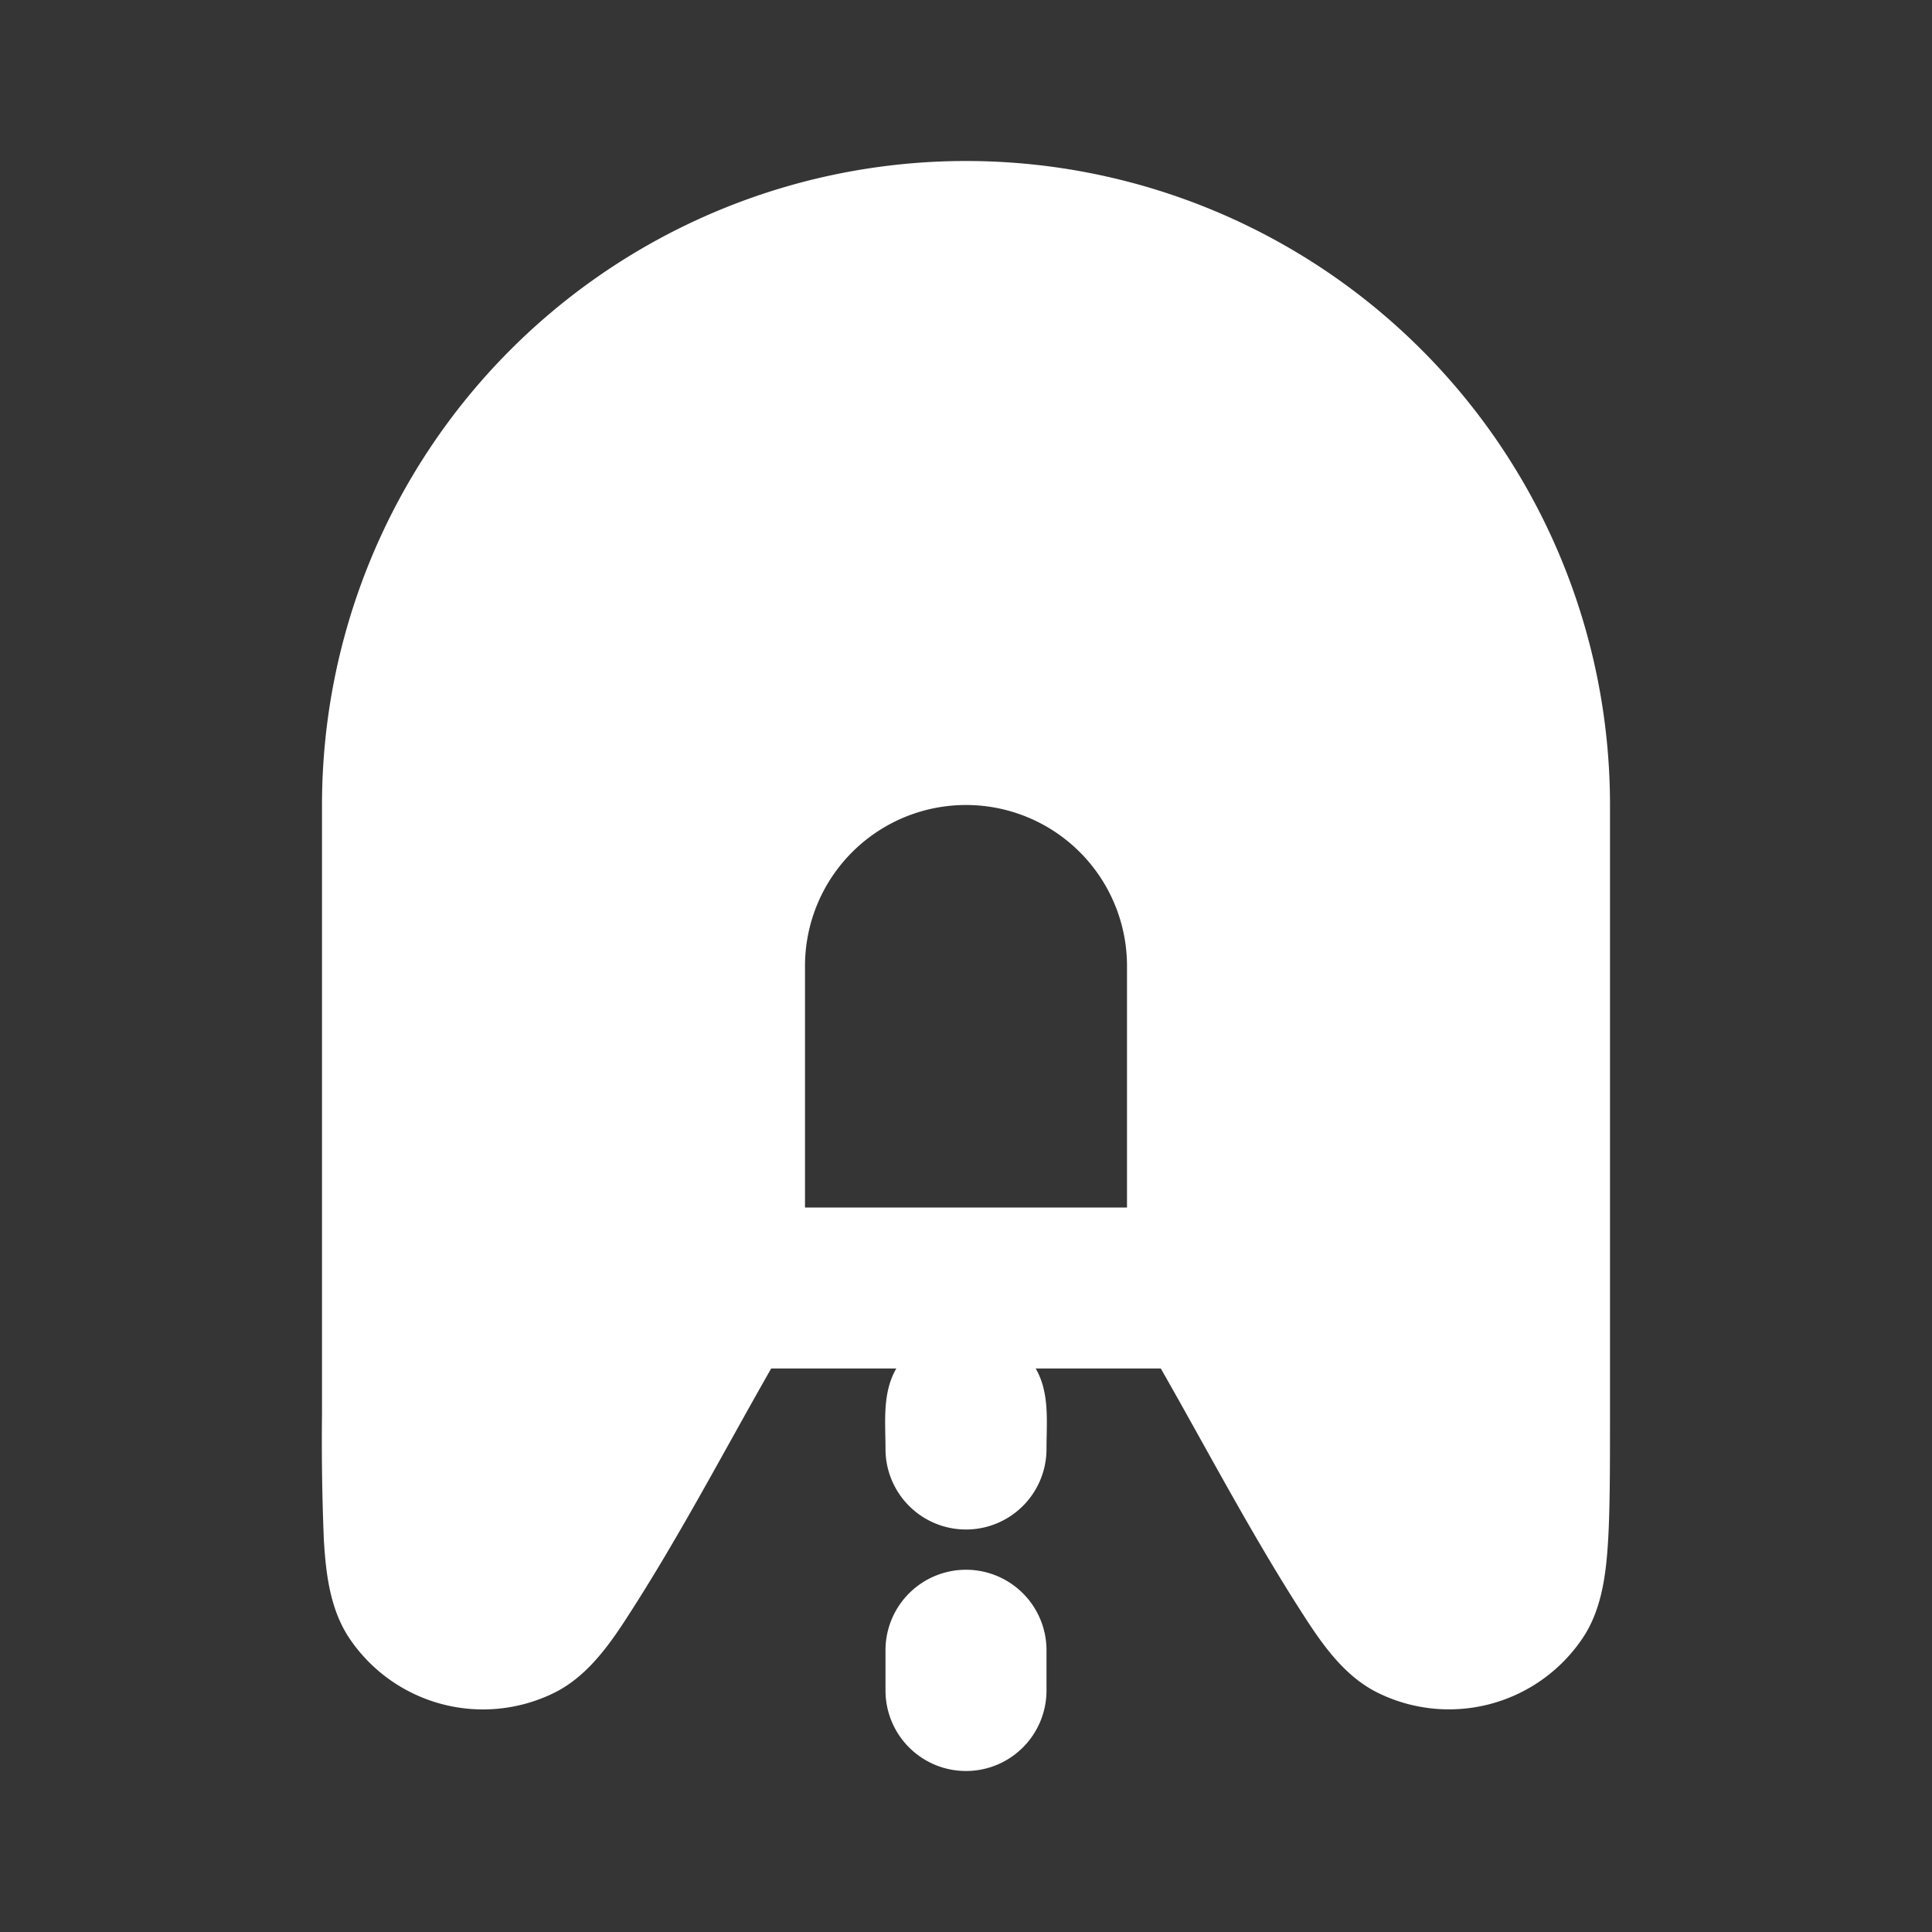 <svg xmlns="http://www.w3.org/2000/svg" width="24" height="24" fill="none"><rect width="100%" height="100%" fill="#333333" stroke="none"/><path fill="#fff" fill-opacity=".01" d="M24 0v24H0V0z"/><path fill="#FFFFFF" fill-rule="evenodd" d="M4 10a8 8 0 1 1 16 0v7.563c0 .642 0 1.168-.023 1.565-.025.421-.077.867-.32 1.226a2 2 0 0 1-2.54.675c-.39-.192-.656-.552-.887-.907-.655-1.006-1.215-2.08-1.81-3.122h-1.554c.176.305.134.662.134 1a1 1 0 1 1-2 0c0-.338-.042-.695.134-1H9.58c-.595 1.042-1.155 2.116-1.81 3.122-.231.355-.498.715-.886.907a2 2 0 0 1-2.542-.675c-.242-.36-.294-.805-.319-1.226A30.106 30.106 0 0 1 4 17.563zm6 5h4v-3a2 2 0 1 0-4 0zm2 4.5a1 1 0 0 1 1 1v.5a1 1 0 1 1-2 0v-.5a1 1 0 0 1 1-1" clip-rule="evenodd"/></svg>